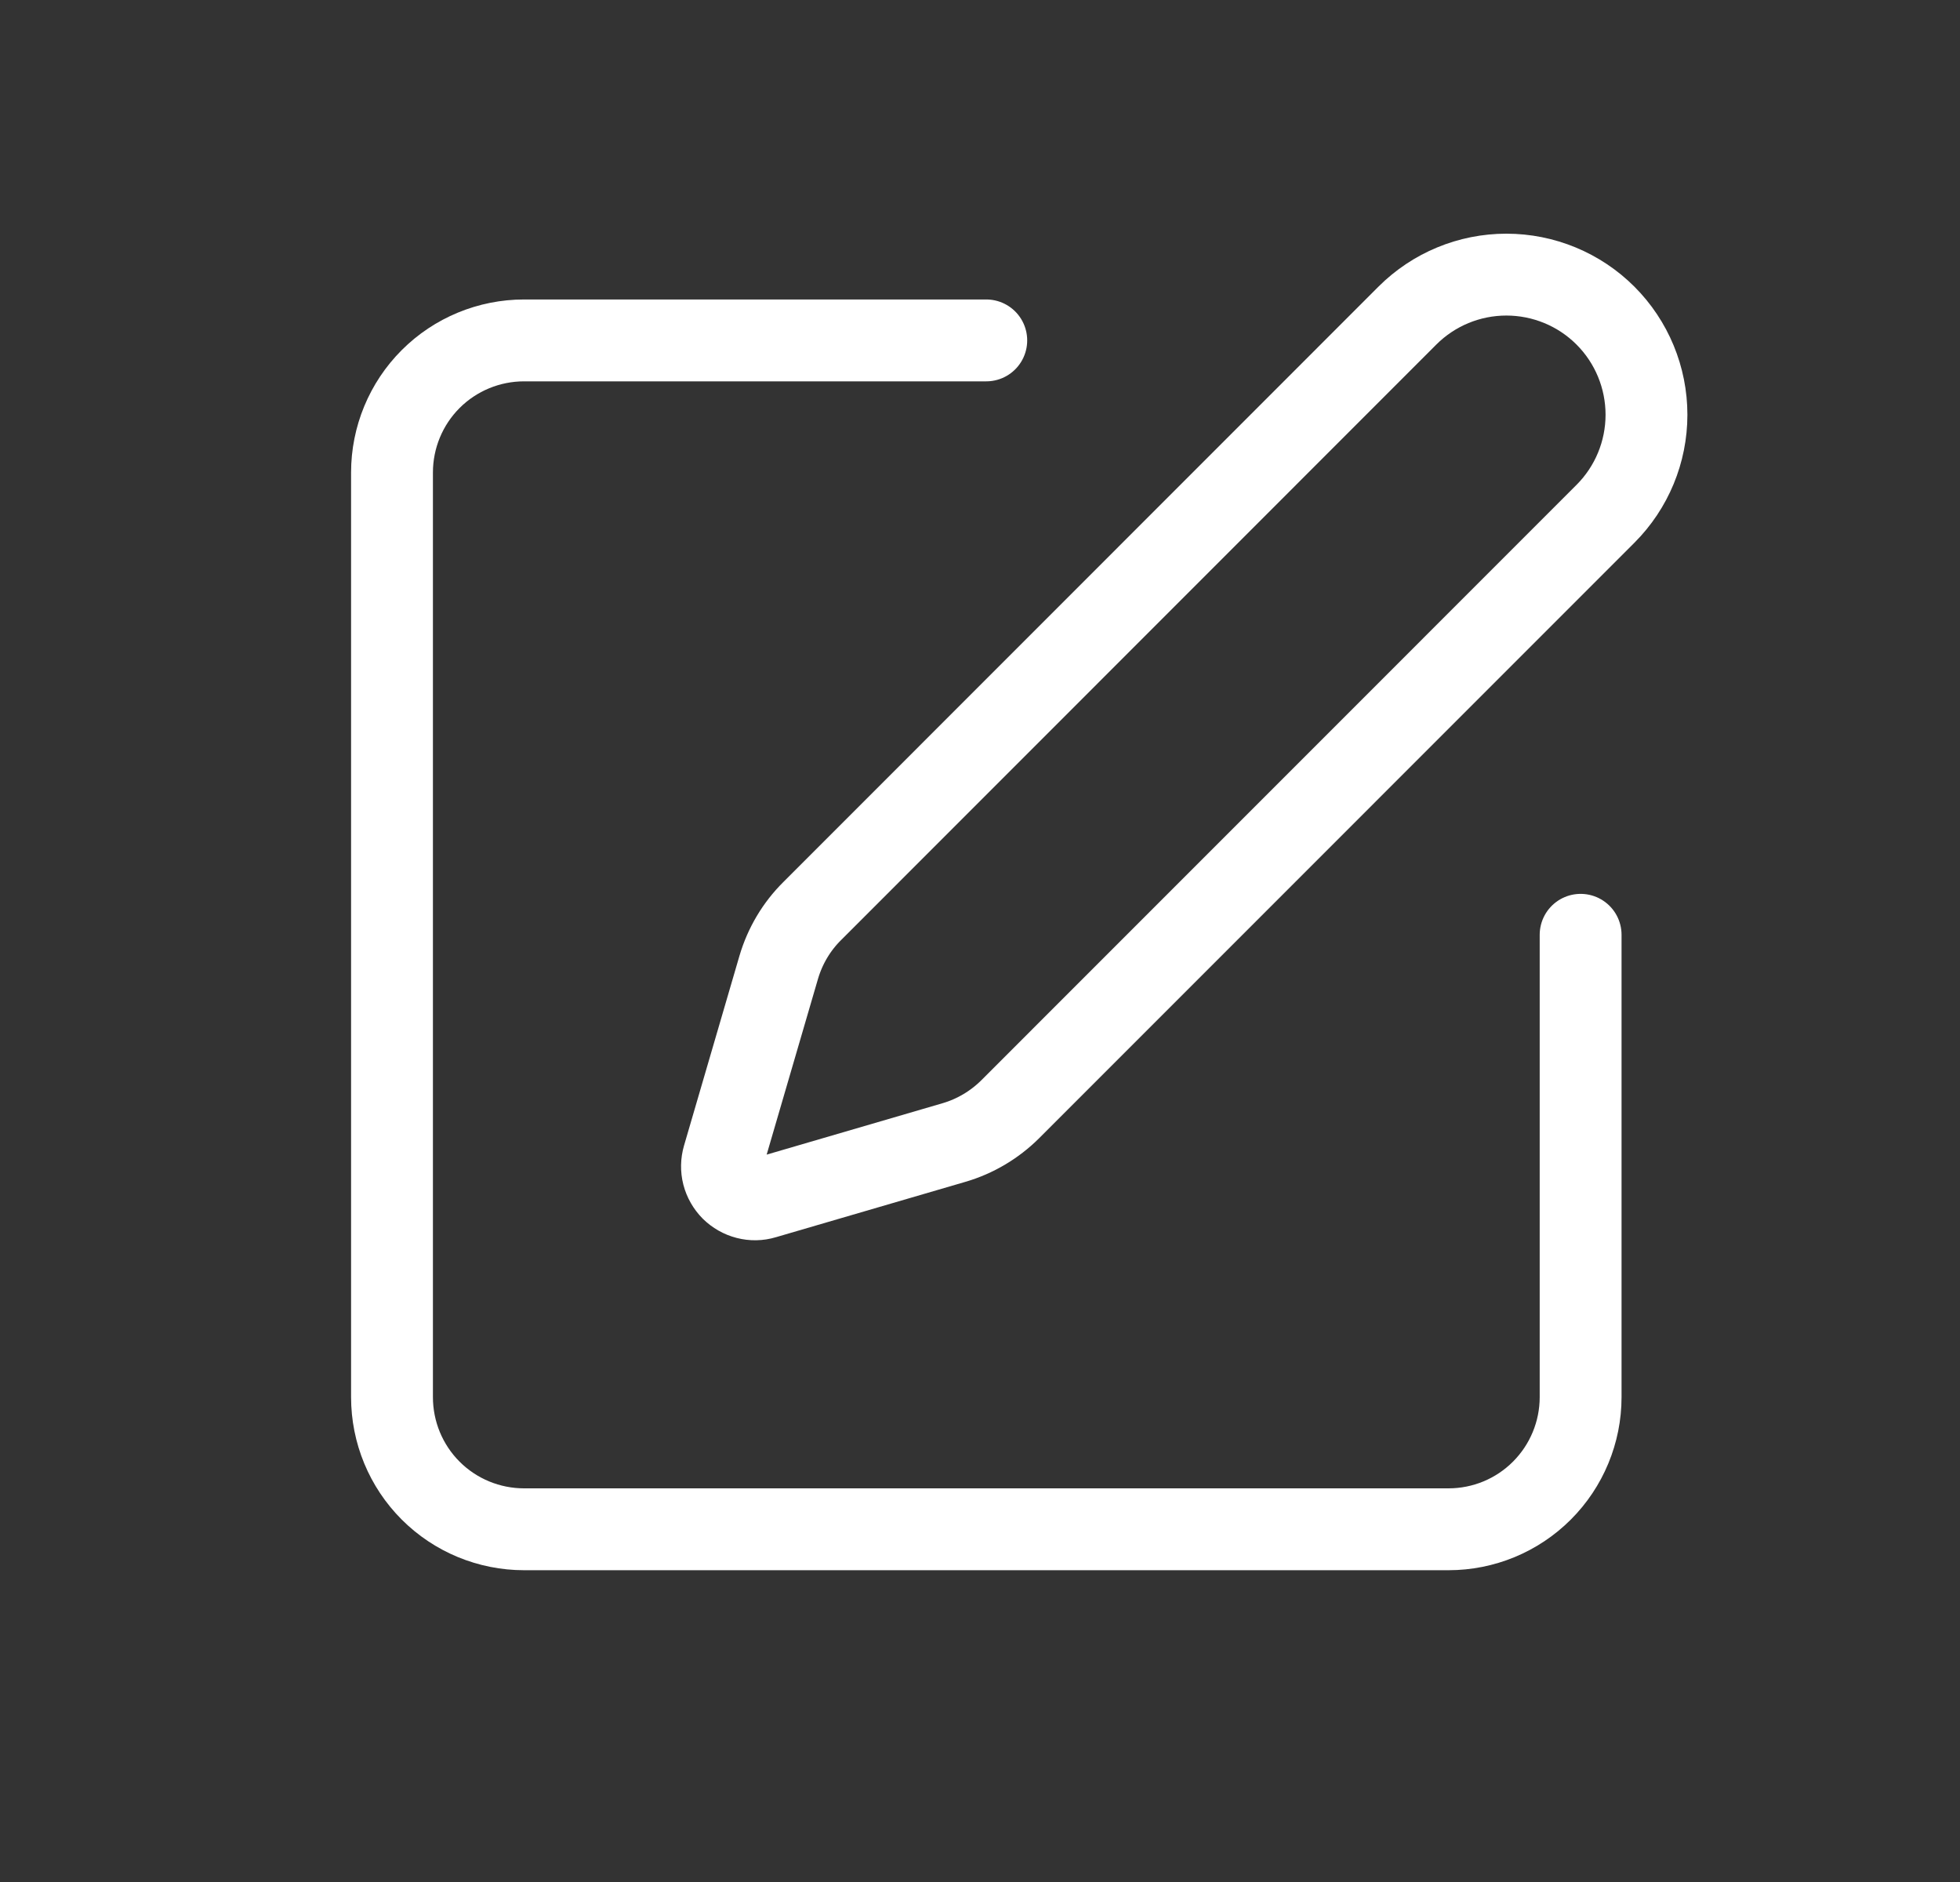 <svg width="25" height="24" viewBox="0 0 25 24" fill="none" xmlns="http://www.w3.org/2000/svg">
<rect x="0" y="0" width="25" height="24" fill="#333333" stroke="none"/>
<path d="M12.58 4.341H6.685C6.238 4.341 5.809 4.518 5.493 4.834C5.177 5.15 5 5.579 5 6.026V17.817C5 18.264 5.177 18.693 5.493 19.009C5.809 19.325 6.238 19.502 6.685 19.502H18.476C18.923 19.502 19.351 19.325 19.667 19.009C19.983 18.693 20.161 18.264 20.161 17.817V11.921" stroke="white" stroke-width="1.044" stroke-linecap="round" stroke-linejoin="round"/>
<path d="M17.951 4.025C18.286 3.69 18.74 3.502 19.214 3.502C19.688 3.502 20.143 3.69 20.478 4.025C20.813 4.36 21.001 4.815 21.001 5.289C21.001 5.763 20.813 6.217 20.478 6.552L12.886 14.145C12.686 14.344 12.439 14.491 12.168 14.57L9.748 15.277C9.676 15.299 9.599 15.3 9.526 15.281C9.452 15.262 9.386 15.224 9.332 15.171C9.279 15.117 9.241 15.051 9.222 14.978C9.203 14.904 9.205 14.828 9.226 14.755L9.933 12.335C10.013 12.064 10.159 11.817 10.36 11.618L17.951 4.025Z" stroke="white" stroke-width="1.044" stroke-linecap="round" stroke-linejoin="round"/>
</svg>
